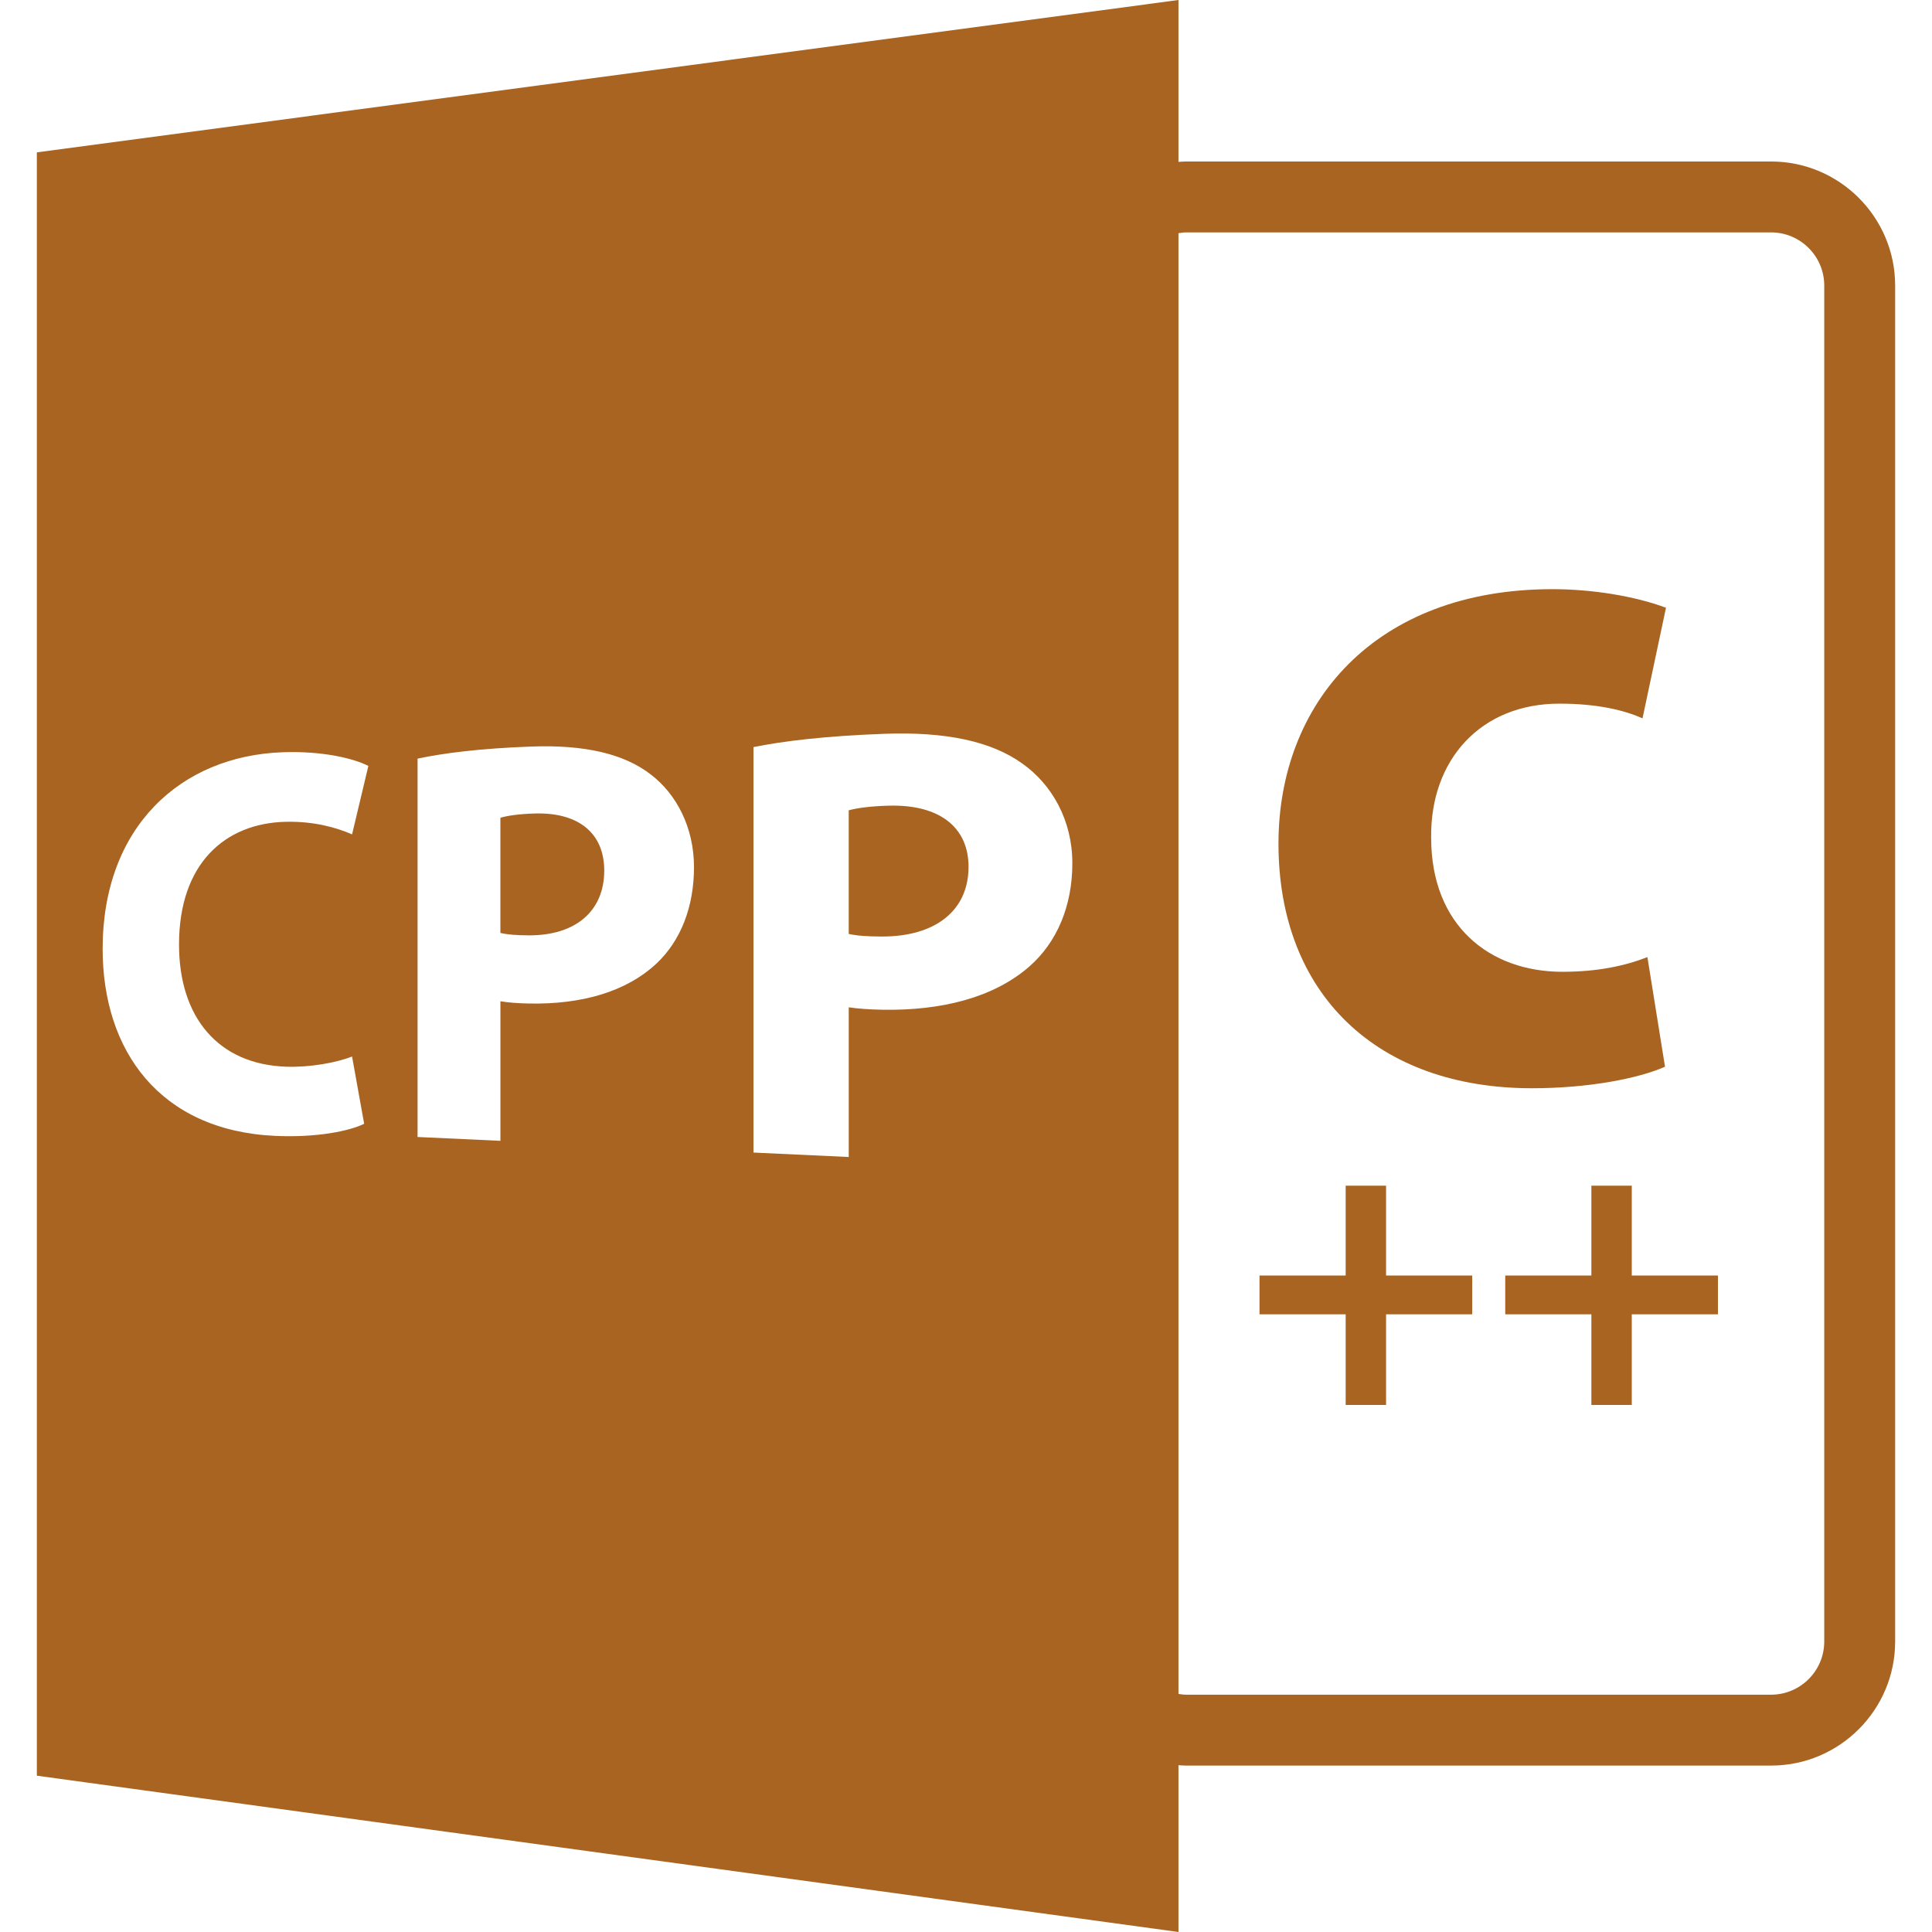 <?xml version="1.0" encoding="iso-8859-1"?>
<!-- Generator: Adobe Illustrator 16.0.0, SVG Export Plug-In . SVG Version: 6.00 Build 0)  -->
<!DOCTYPE svg PUBLIC "-//W3C//DTD SVG 1.1//EN" "http://www.w3.org/Graphics/SVG/1.1/DTD/svg11.dtd">
<svg xmlns="http://www.w3.org/2000/svg" xmlns:xlink="http://www.w3.org/1999/xlink" version="1.1" id="Capa_1" x="0px" y="0px" width="512px" height="512px" viewBox="0 0 588.601 588.6" style="enable-background:new 0 0 588.601 588.6;" xml:space="preserve">
<g>
	<path d="M271.016,245.45c-6.144,0.137-10.281,0.807-12.445,1.421v37.66c2.565,0.567,5.7,0.778,10.054,0.789   c16.261,0.058,26.448-7.836,26.448-21.228C295.078,252.076,286.287,245.104,271.016,245.45z" fill="#a86420"/>
	<path d="M163.255,247.833c-5.332,0.118-8.923,0.738-10.805,1.305v35.084c2.228,0.536,4.962,0.726,8.735,0.741   c14.093,0.042,22.902-7.307,22.902-19.754C184.093,254.038,176.505,247.541,163.255,247.833z" fill="#a86420"/>
	<path d="M359.031,537.786c0.781,0.053,1.551,0.115,2.342,0.115h178.2c20.851,0,37.8-16.964,37.8-37.8V86.999   c0-20.838-16.949-37.8-37.8-37.8h-178.2c-0.786,0-1.561,0.076-2.342,0.124V0L11.228,46.417v494.564L359.031,588.6V537.786z    M359.031,71.042c0.771-0.114,1.54-0.243,2.342-0.243h178.2c8.933,0,16.2,7.27,16.2,16.2v413.103c0,8.928-7.268,16.2-16.2,16.2   h-178.2c-0.796,0-1.571-0.116-2.342-0.232V71.042z M87.265,324.981c7.167,0.232,15.227-1.208,19.992-3.111l3.688,20.503   c-4.482,2.204-14.462,4.282-27.25,3.676c-35.04-1.672-52.423-25.94-52.423-56.972c0-37.188,23.852-58.767,54.752-59.896   c12.355-0.454,21.869,1.933,26.201,4.168l-4.962,20.849c-4.92-2.138-11.712-4.01-20.147-3.833   c-18.528,0.396-32.574,12.695-32.574,37.367C54.53,309.941,66.479,324.306,87.265,324.981z M200.082,293.472   c-9.373,8.802-23.042,12.535-38.717,12.261c-3.441-0.053-6.513-0.285-8.91-0.686v42.515l-25.241-1.171V231.125   c7.765-1.653,18.818-3.104,34.657-3.684c16.395-0.588,28.303,2.23,36.408,8.521c7.818,5.967,13.155,16.126,13.155,28.237   C211.434,276.312,207.368,286.593,200.082,293.472z M313.559,294.49c-10.837,9.439-26.644,13.447-44.719,13.131   c-3.963-0.073-7.507-0.316-10.265-0.738v45.604l-29.025-1.35V227.61c8.92-1.799,21.621-3.386,39.894-4.05   c18.889-0.686,32.656,2.328,42.021,9.065c9.07,6.413,15.235,17.323,15.235,30.364C326.7,276.025,322.022,287.086,313.559,294.49z" fill="#a86420"/>
	<path d="M466.726,331.542c17.286,0,32.495-2.985,40.532-6.561l-5.358-33.392c-6.855,2.689-15.198,4.472-25.935,4.472   c-22.064,0-39.951-14.009-39.951-40.843c-0.296-23.856,15.208-40.845,39.055-40.845c11.929,0,19.976,2.091,25.339,4.472   l7.15-33.685c-9.539-3.586-22.649-5.666-34.577-5.666c-54.259,0-83.479,34.879-83.479,77.512   C389.502,302.917,419.613,331.542,466.726,331.542z" fill="#a86420"/>
	<polygon points="409.973,428.029 422.276,428.029 422.276,400.413 448.521,400.413 448.521,388.6 422.276,388.6 422.276,361.231    409.973,361.231 409.973,388.6 383.722,388.6 383.722,400.413 409.973,400.413  " fill="#a86420"/>
	<polygon points="497.133,361.231 484.829,361.231 484.829,388.6 458.584,388.6 458.584,400.413 484.829,400.413 484.829,428.029    497.133,428.029 497.133,400.413 523.384,400.413 523.384,388.6 497.133,388.6  " fill="#a86420"/>
</g>
<g>
</g>
<g>
</g>
<g>
</g>
<g>
</g>
<g>
</g>
<g>
</g>
<g>
</g>
<g>
</g>
<g>
</g>
<g>
</g>
<g>
</g>
<g>
</g>
<g>
</g>
<g>
</g>
<g>
</g>
</svg>
